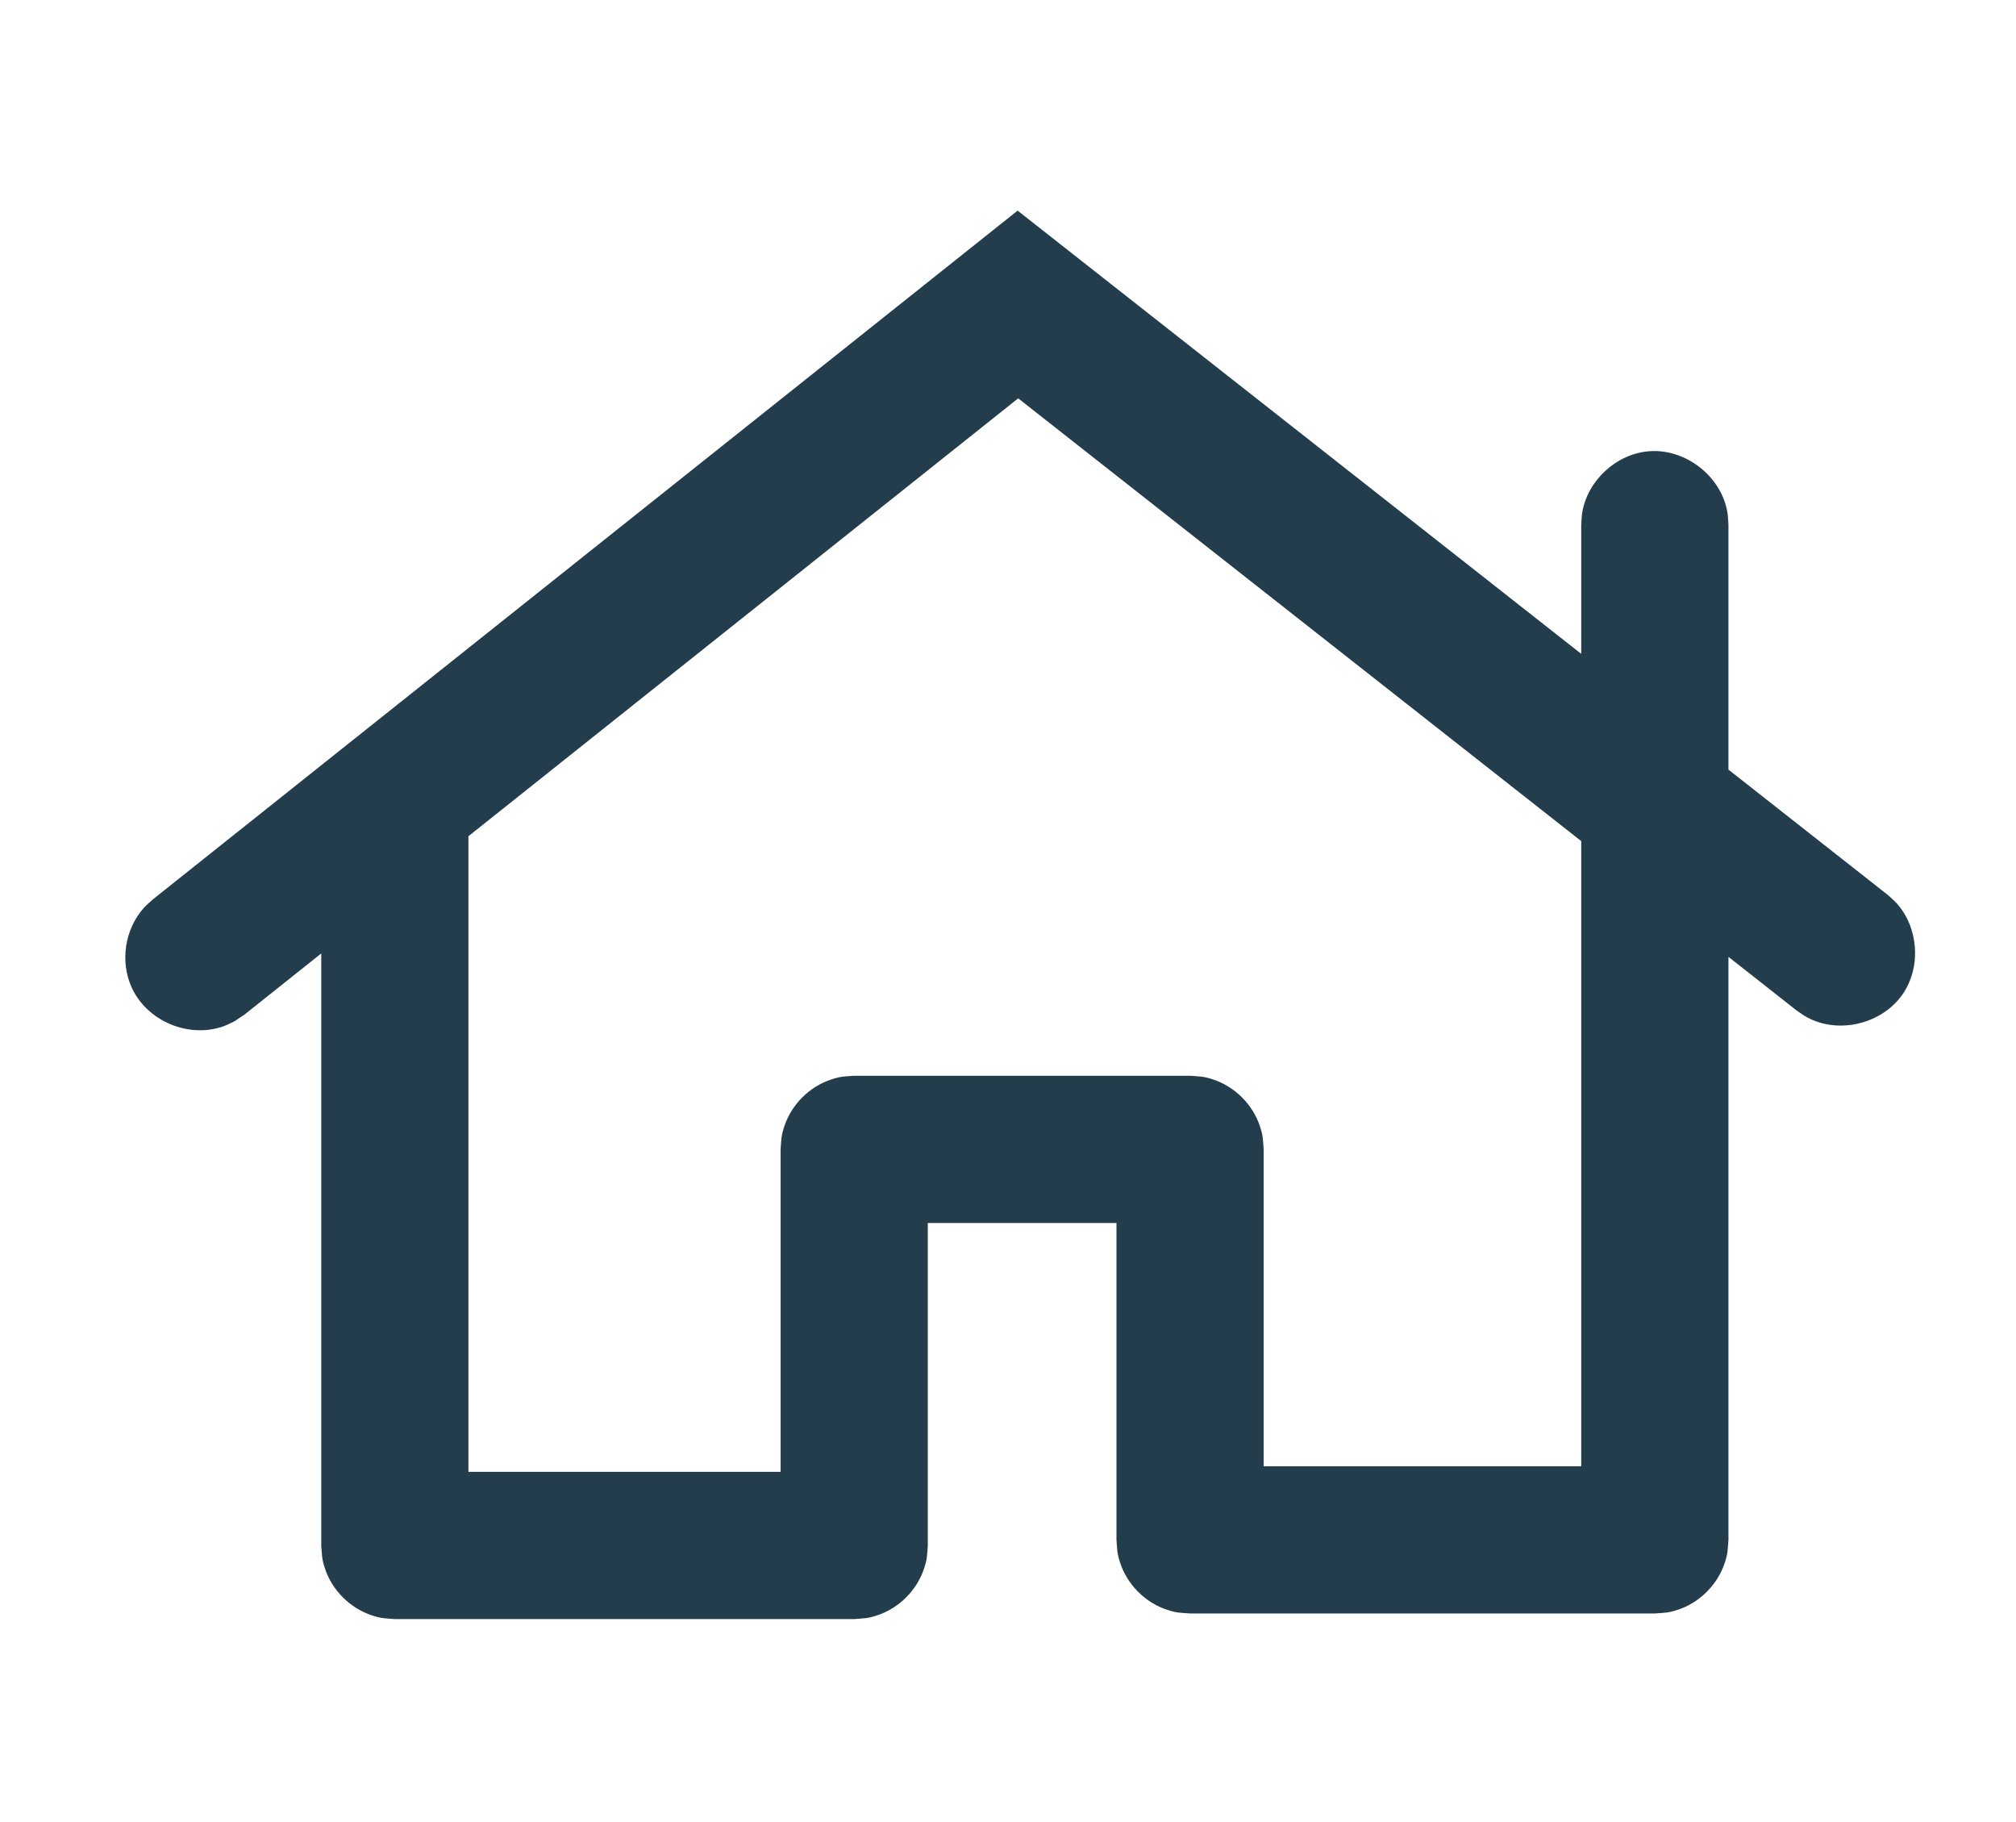 <?xml version="1.0" encoding="UTF-8" standalone="no"?>
<!DOCTYPE svg PUBLIC "-//W3C//DTD SVG 1.1//EN" "http://www.w3.org/Graphics/SVG/1.1/DTD/svg11.dtd">
<svg width="100%" height="100%" viewBox="0 0 945 854" version="1.1" xmlns="http://www.w3.org/2000/svg" xmlns:xlink="http://www.w3.org/1999/xlink" xml:space="preserve" xmlns:serif="http://www.serif.com/" style="fill-rule:evenodd;clip-rule:evenodd;stroke-linejoin:round;stroke-miterlimit:1.414;">
    <g id="Artboard1" transform="matrix(1,0,0,1,-476.046,-472.823)">
        <rect x="476.046" y="472.823" width="944.842" height="853.603" style="fill:none;"/>
        <g transform="matrix(0.974,0,0,0.974,121.523,-167.13)">
            <path d="M1124.98,971.656L1124.98,909.468C1125.14,907.525 1125.14,905.562 1125.46,903.639C1128.04,888.228 1141.81,875.47 1157.47,874.172C1174.95,872.724 1192.39,886.015 1195.33,903.639C1195.65,905.562 1195.65,907.525 1195.82,909.468L1195.82,1027.35L1272.36,1087.53C1273.79,1088.86 1275.33,1090.07 1276.64,1091.52C1287.17,1103.06 1288.68,1121.78 1280.02,1134.89C1270.36,1149.52 1249.13,1155.02 1233.46,1146.44C1231.75,1145.5 1230.2,1144.29 1228.58,1143.21L1195.82,1117.45L1195.82,1397.98C1195.43,1402.88 1195.62,1404.2 1194.08,1408.92C1190.64,1419.52 1181.96,1428.21 1171.34,1431.66C1166.62,1433.19 1165.3,1433.01 1160.4,1433.39L936.722,1433.39C931.818,1433.01 930.5,1433.19 925.778,1431.66C915.179,1428.22 906.488,1419.54 903.039,1408.92C901.504,1404.2 901.691,1402.88 901.305,1397.98L901.305,1245.5L810.501,1245.5L810.501,1400.66C810.115,1405.56 810.302,1406.88 808.767,1411.6C805.324,1422.2 796.643,1430.89 786.028,1434.34C781.306,1435.88 779.989,1435.69 775.084,1436.08L554.009,1436.08C549.105,1435.69 547.787,1435.88 543.065,1434.34C532.466,1430.9 523.775,1422.22 520.326,1411.6C518.792,1406.88 518.979,1405.56 518.593,1400.66L518.593,1115.81L481.658,1145.22L476.797,1148.47C475.021,1149.28 473.304,1150.23 471.467,1150.88C454.966,1156.75 434.758,1148.55 427.322,1132.1C421.697,1119.65 424.022,1104.09 433.274,1093.82C434.579,1092.37 436.114,1091.14 437.533,1089.81L853.727,758.381L1124.98,971.656ZM589.426,1059.4L589.426,1365.24L739.667,1365.24L739.667,1210.08C740.053,1205.18 739.866,1203.86 741.401,1199.14C744.844,1188.54 753.525,1179.85 764.14,1176.4C768.862,1174.86 770.18,1175.05 775.084,1174.66L936.722,1174.66C941.626,1175.05 942.944,1174.86 947.666,1176.4C958.265,1179.84 966.956,1188.52 970.405,1199.14C971.94,1203.86 971.753,1205.18 972.139,1210.08L972.139,1362.56L1124.98,1362.56L1124.98,1061.76L854.007,848.707L589.426,1059.4Z" style="fill:rgb(35,61,76);fill-rule:nonzero;"/>
        </g>
    </g>
</svg>
